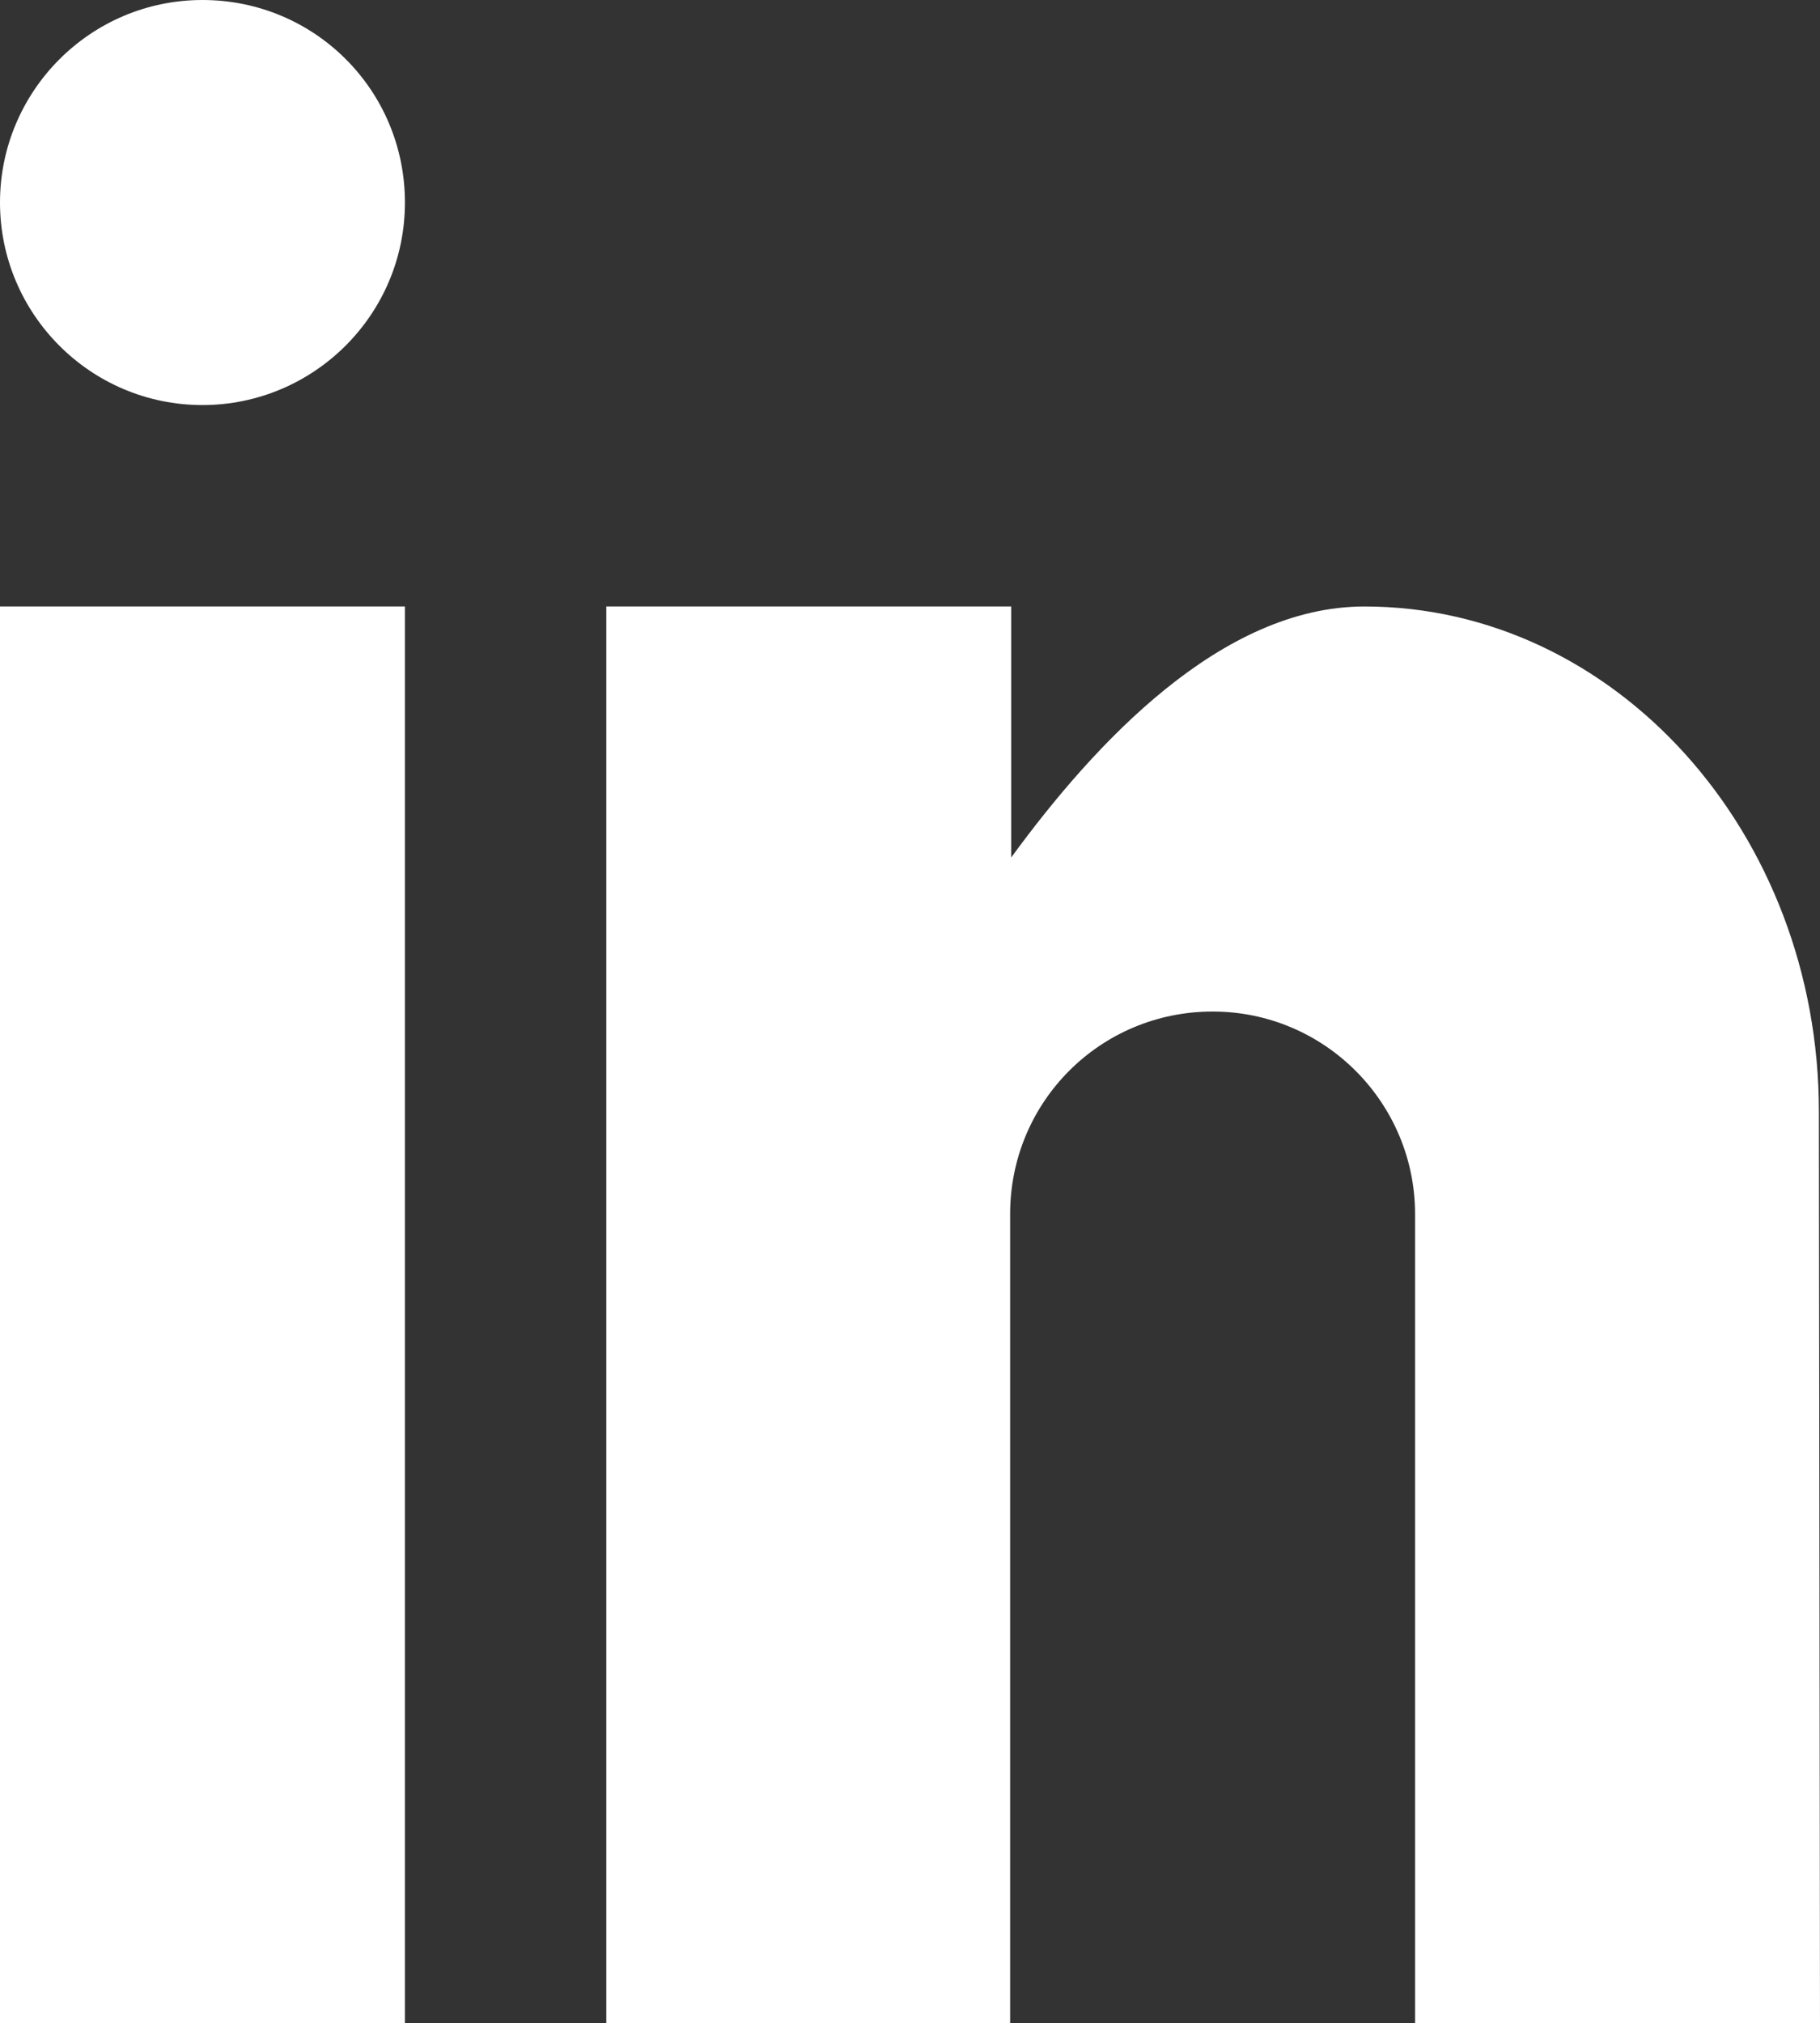 <?xml version="1.0" encoding="utf-8"?>
<!-- Generator: Adobe Illustrator 18.0.0, SVG Export Plug-In . SVG Version: 6.00 Build 0)  -->
<!DOCTYPE svg PUBLIC "-//W3C//DTD SVG 1.1//EN" "http://www.w3.org/Graphics/SVG/1.1/DTD/svg11.dtd">
<svg version="1.1" id="Layer_1" xmlns="http://www.w3.org/2000/svg" xmlns:xlink="http://www.w3.org/1999/xlink" x="0px" y="0px"
	 viewBox="0 0 165.4 183.8" enable-background="new 0 0 165.4 183.8" xml:space="preserve">
<rect x="0" y="0" width="165.4" height="183.8" fill="#333333" stroke="none"/>
<path fill="#FFFFFF" d="M36.8,183.8H0V55.1h36.8V183.8z M18.4,36.8C8.2,36.8,0,28.5,0,18.4S8.2,0,18.4,0s18.4,8.2,18.4,18.4
	S28.5,36.8,18.4,36.8z M165.4,183.8h-36.8v-73.5c0-10.1-8.2-18.4-18.4-18.4s-18.4,8.2-18.4,18.4v73.5H55.1V55.1h36.8v22.8
	C99.5,67.5,111,55.1,124,55.1c22.8,0,41.3,20.6,41.3,45.9L165.4,183.8L165.4,183.8z"/>
</svg>
